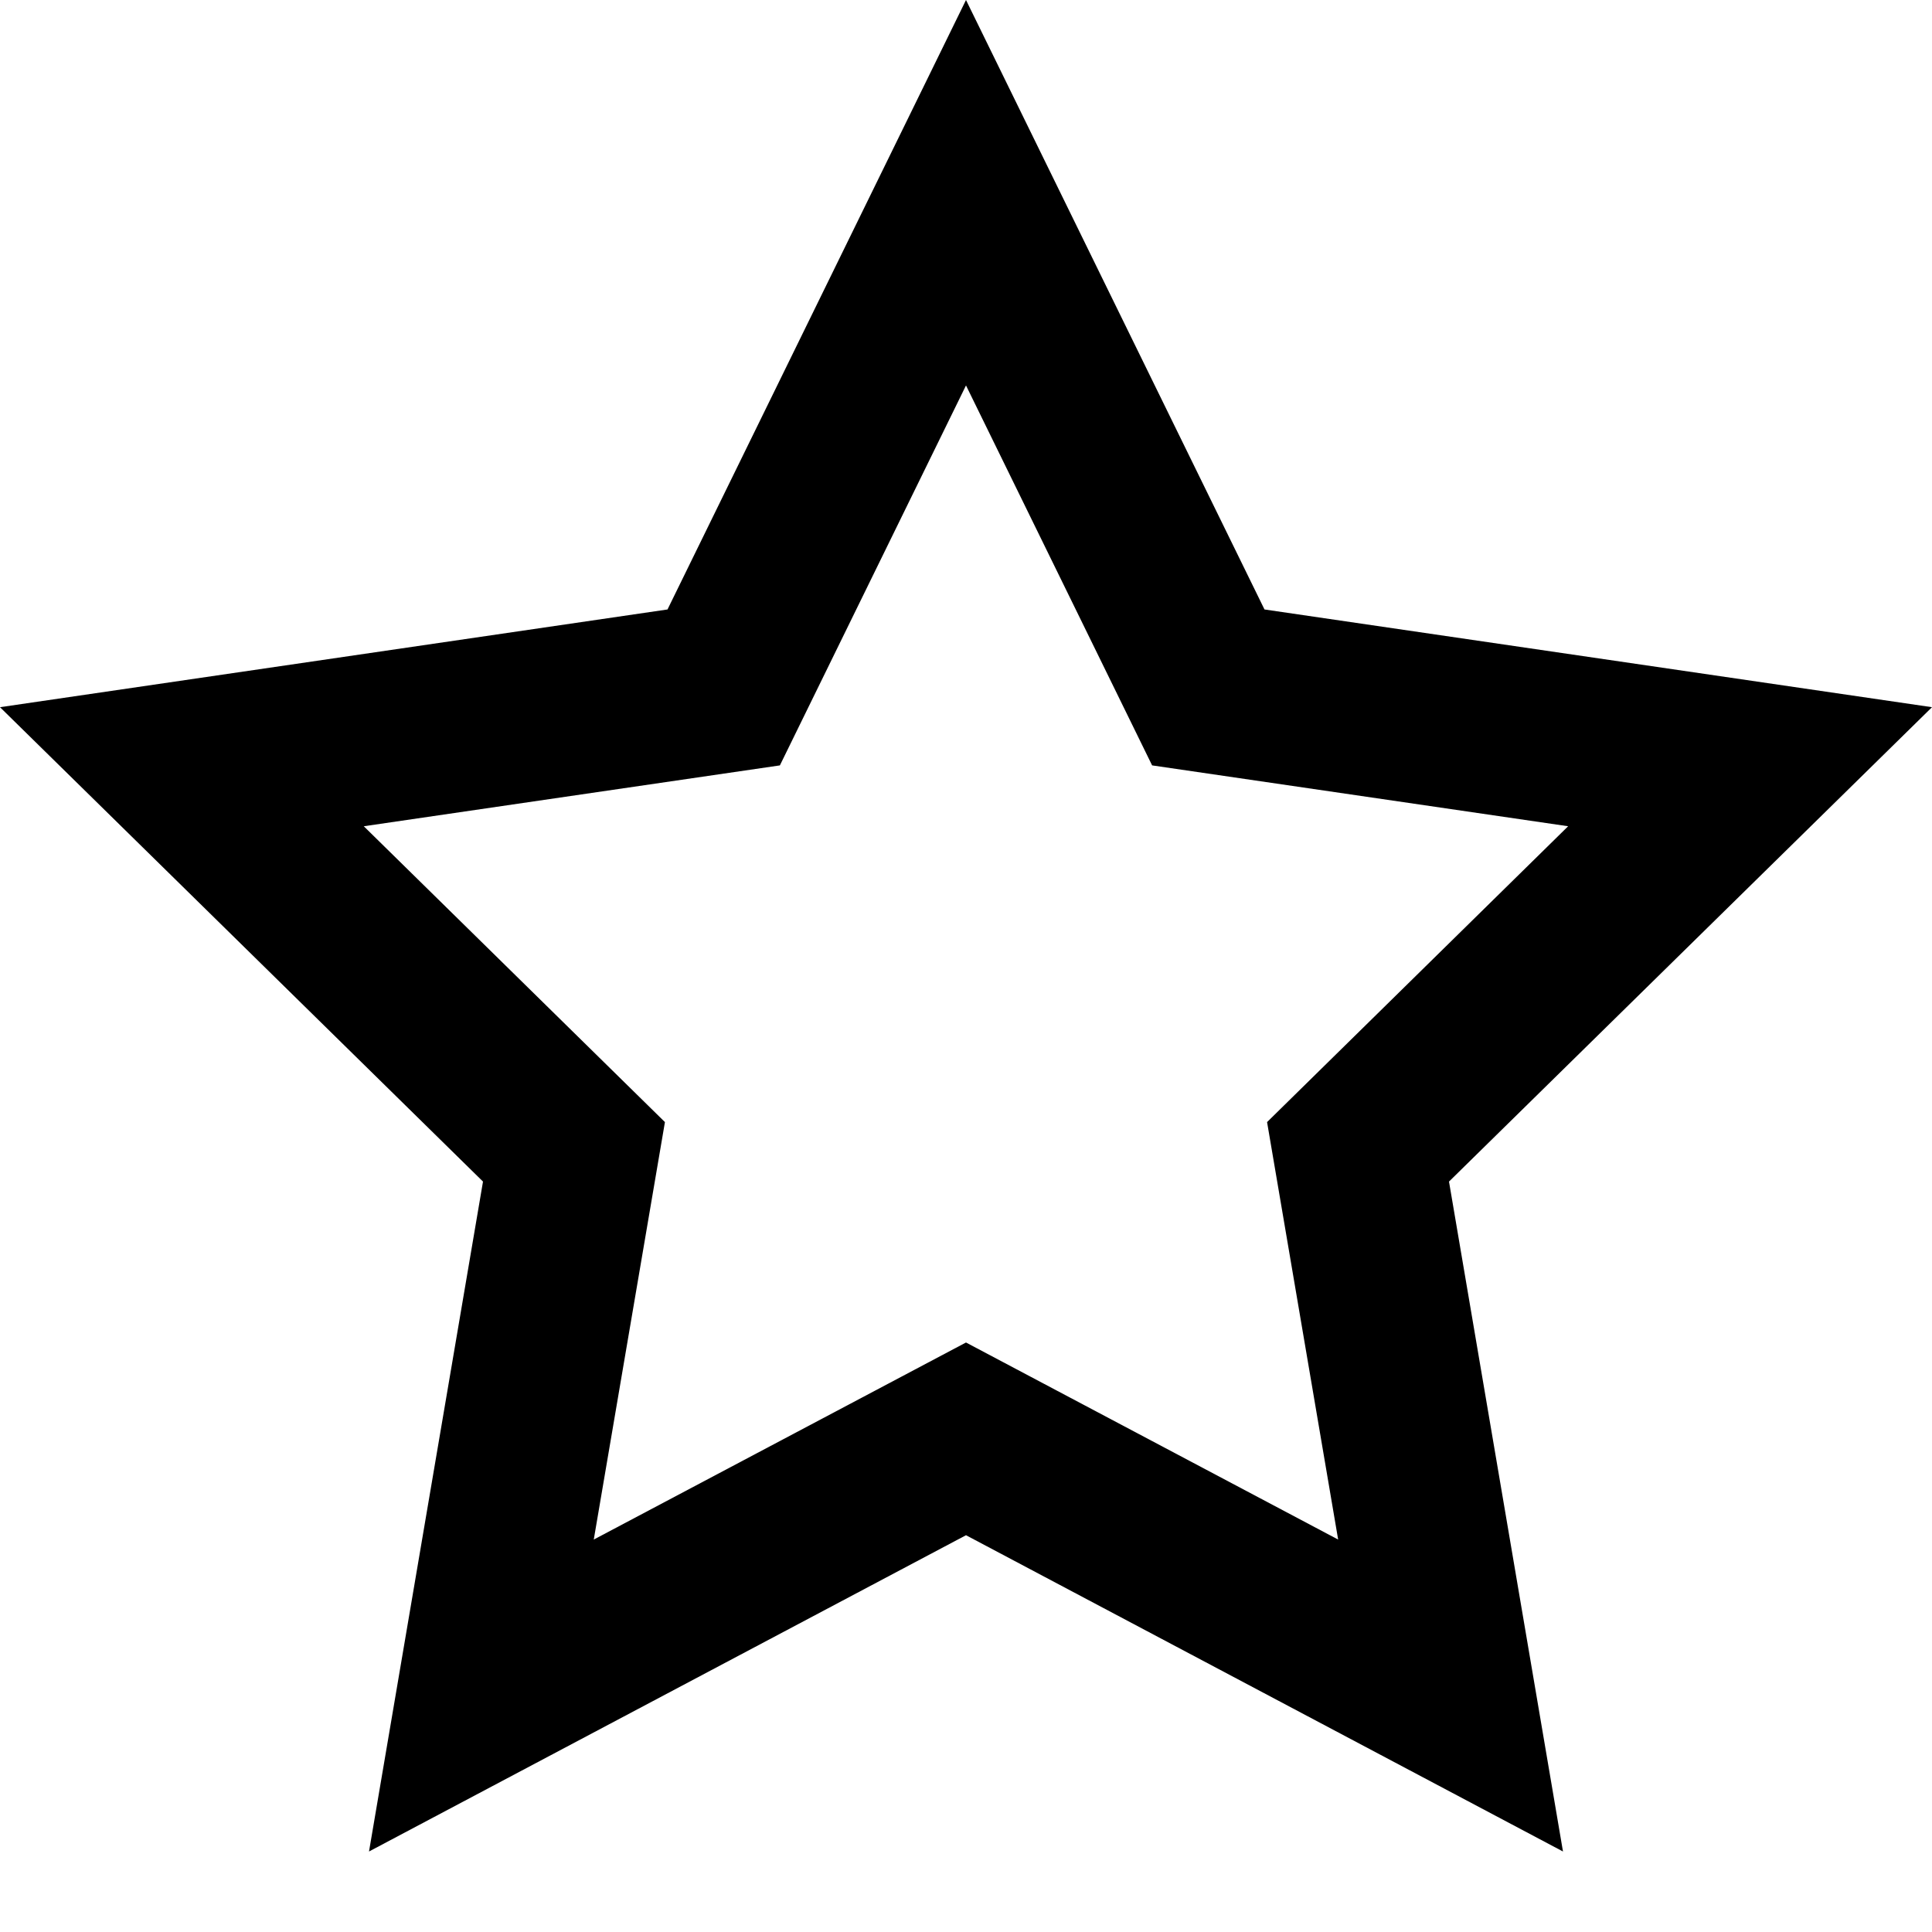 <svg width="1em" height="1em" viewBox="0 0 24 24" fill="none" xmlns="http://www.w3.org/2000/svg">
<path fill-rule="evenodd" clip-rule="evenodd" d="M12 0L15.708 7.571L24 8.785L18 14.678L19.416 23L12 19.071L4.584 23L6 14.678L0 8.785L8.292 7.571L12 0ZM14.312 9.508L12 4.788L9.688 9.508L4.519 10.264L8.26 13.939L7.376 19.125L12 16.677L16.623 19.125L15.74 13.939L19.48 10.264L14.312 9.508Z" fill="currentColor"/>
</svg>
